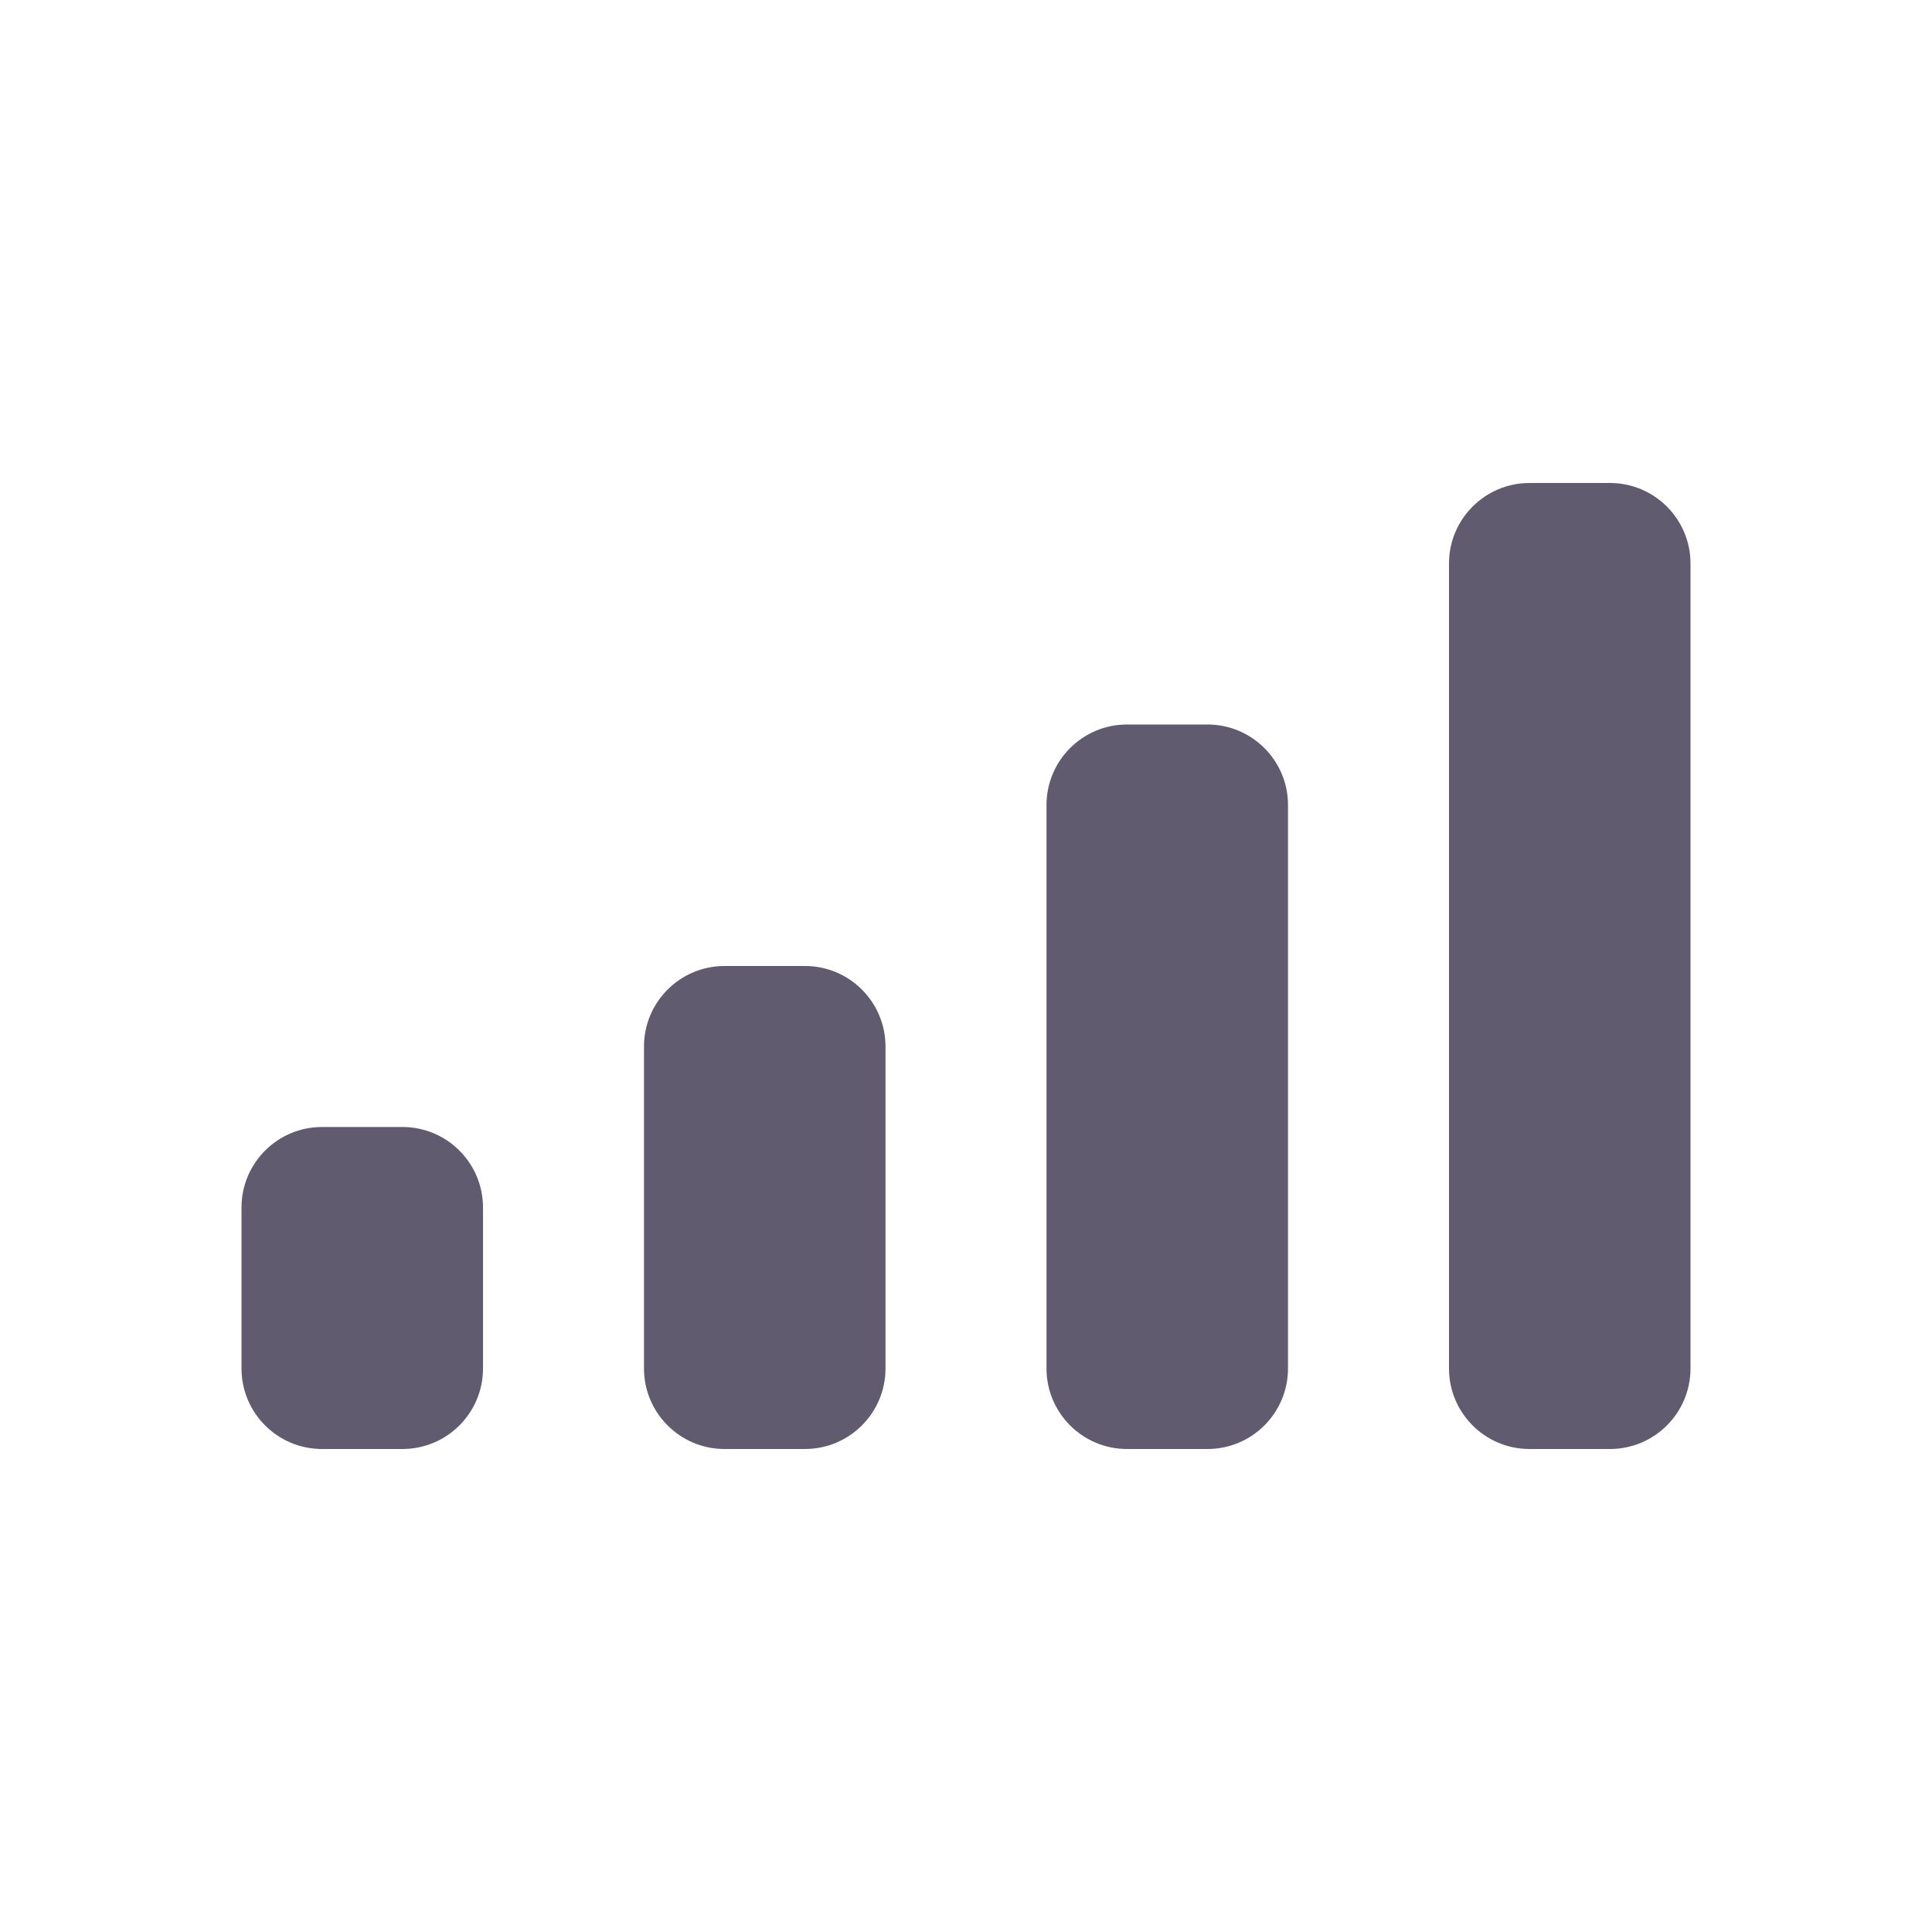 <svg width="24" height="24" viewBox="0 0 24 24" fill="none" xmlns="http://www.w3.org/2000/svg">
<path fill-rule="evenodd" clip-rule="evenodd" d="M19 6C18.448 6 18 6.448 18 7V17C18 17.552 18.448 18 19 18H20C20.552 18 21 17.552 21 17V7C21 6.448 20.552 6 20 6H19ZM13 10C13 9.448 13.448 9 14 9H15C15.552 9 16 9.448 16 10V17C16 17.552 15.552 18 15 18H14C13.448 18 13 17.552 13 17V10ZM9 12C8.448 12 8 12.448 8 13V17C8 17.552 8.448 18 9 18H10C10.552 18 11 17.552 11 17V13C11 12.448 10.552 12 10 12H9ZM4 14C3.448 14 3 14.448 3 15V17C3 17.552 3.448 18 4 18H5C5.552 18 6 17.552 6 17V15C6 14.448 5.552 14 5 14H4Z" fill="#615B6F"/>
</svg>

